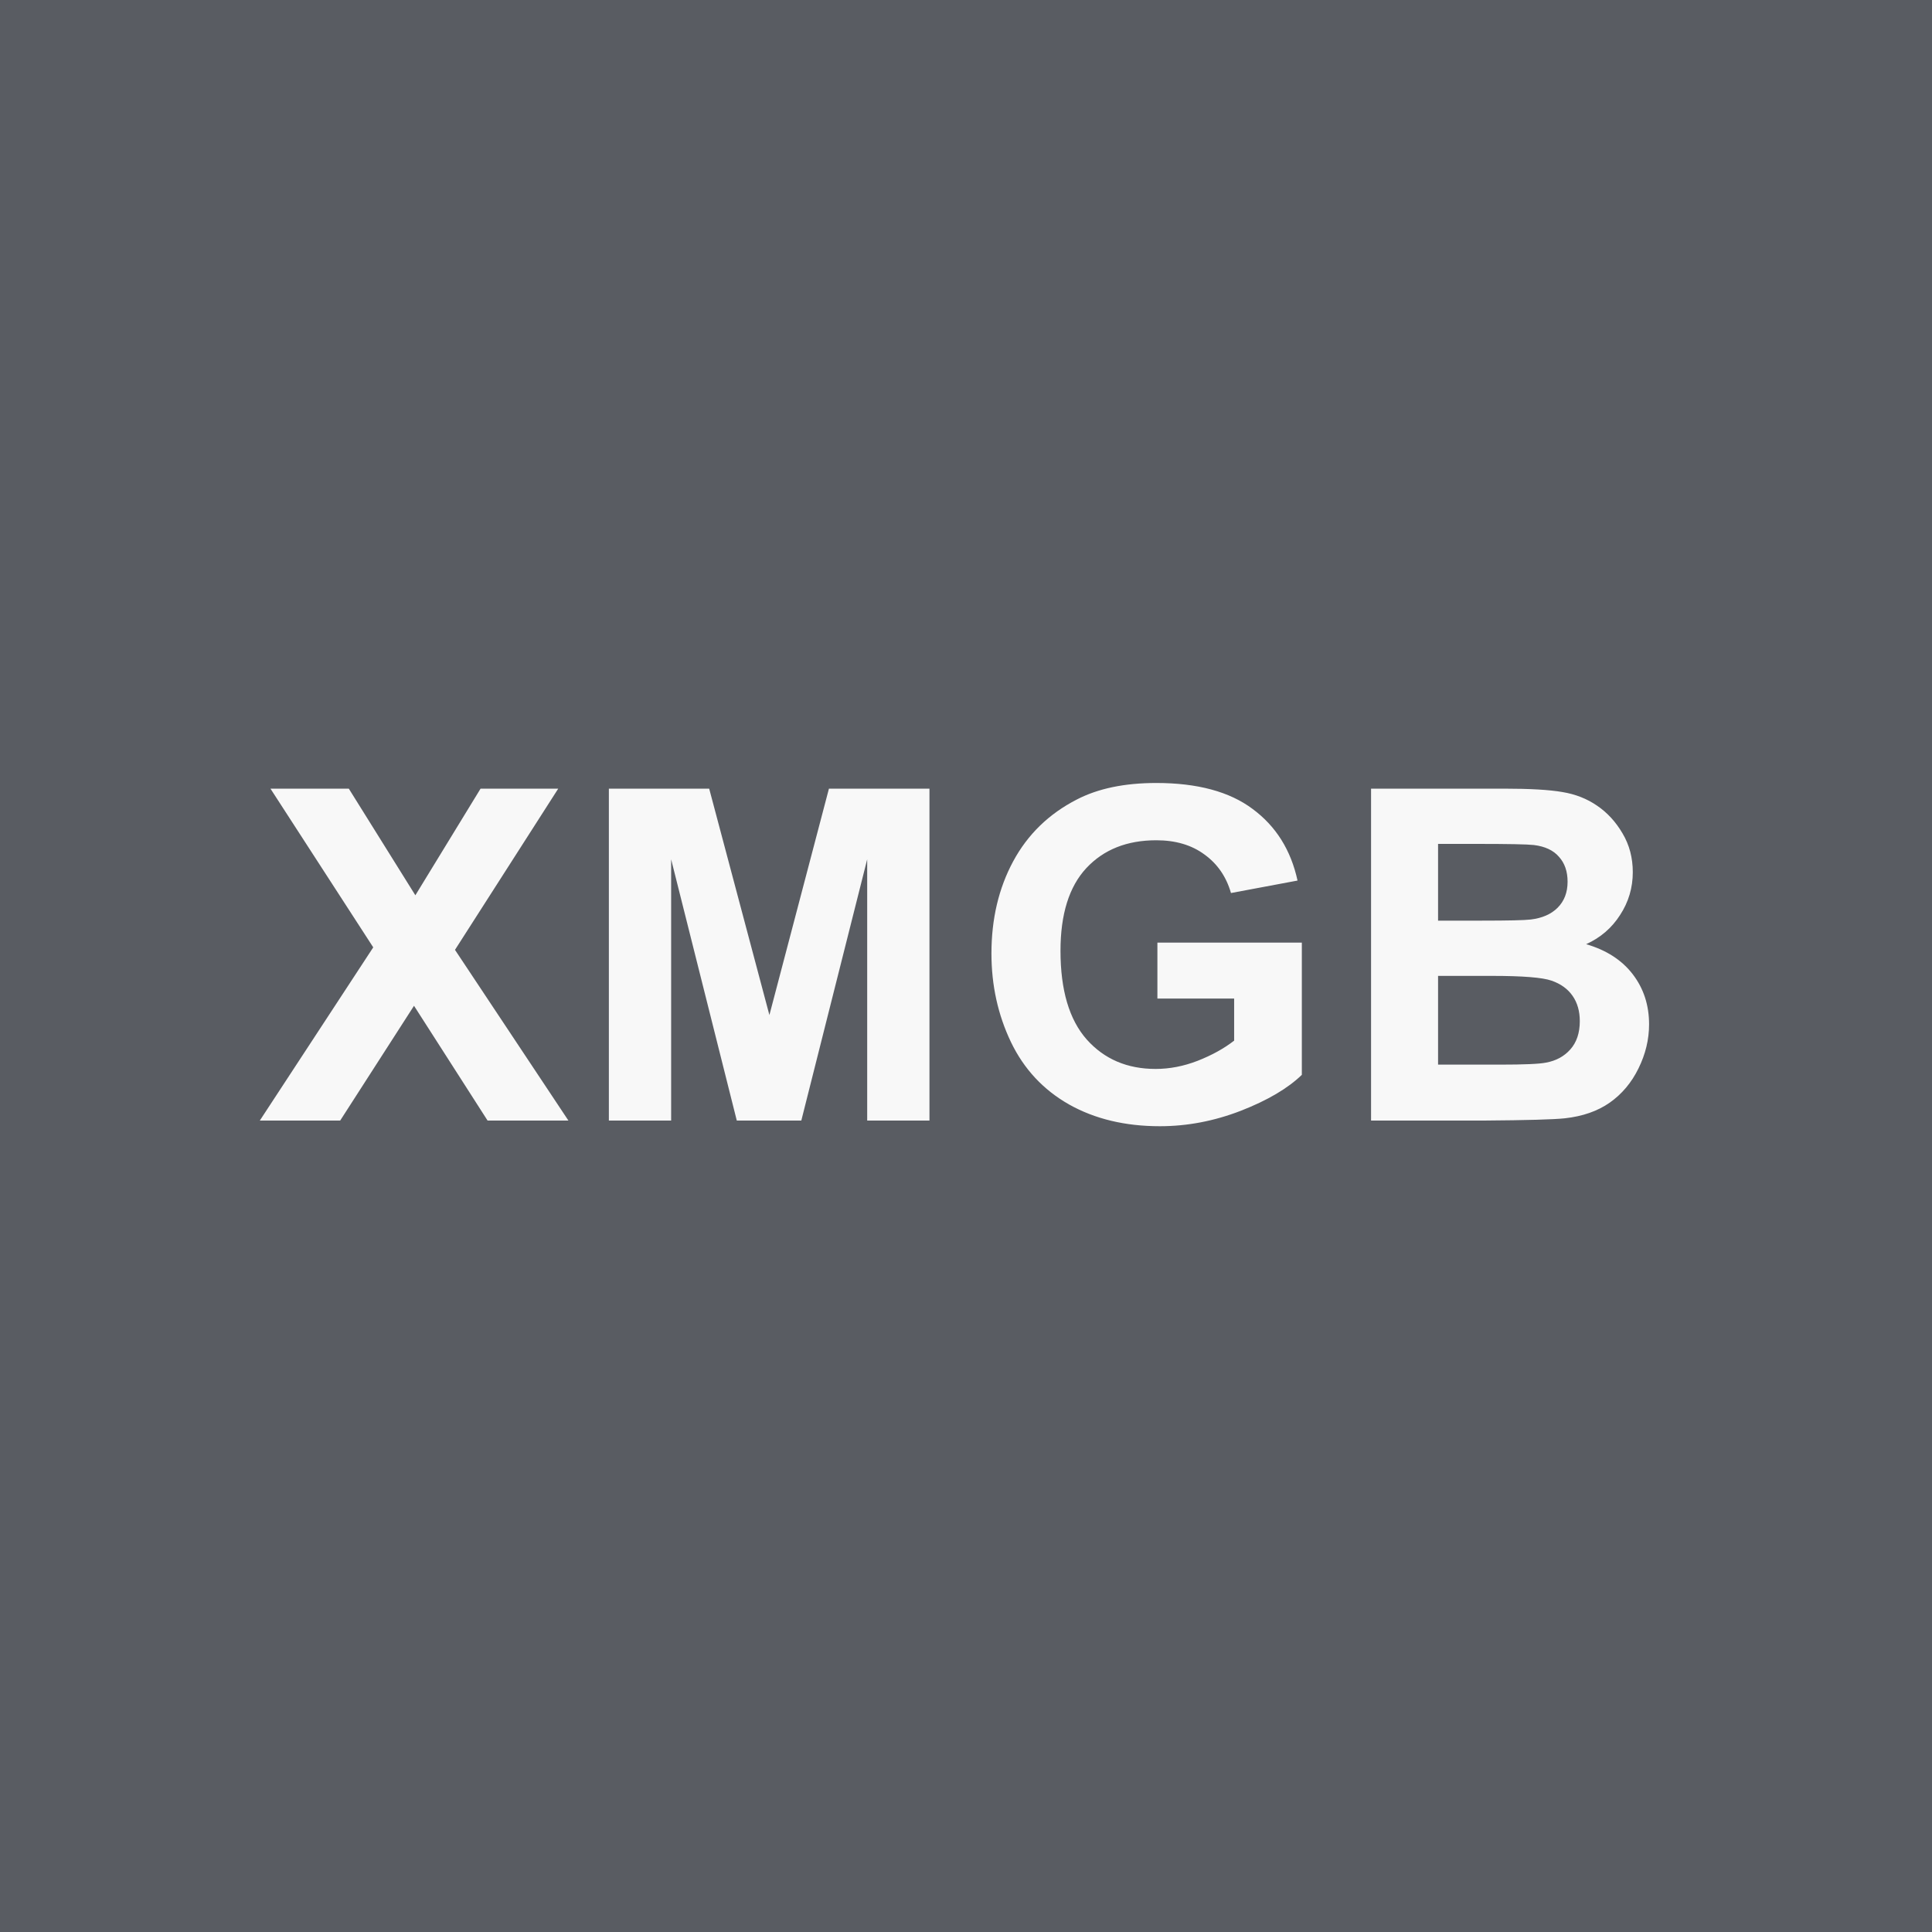 <svg width="100" height="100" viewBox="0 0 100 100" fill="none" xmlns="http://www.w3.org/2000/svg">
<rect width="100" height="100" fill="#595C62"/>
<path d="M13.448 58L19.319 49.035L13.999 40.82H18.054L21.499 46.34L24.874 40.82H28.894L23.55 49.164L29.421 58H25.237L21.429 52.059L17.608 58H13.448ZM31.515 58V40.82H36.707L39.824 52.539L42.906 40.82H48.109V58H44.886V44.477L41.476 58H38.136L34.738 44.477V58H31.515ZM59.907 51.684V48.789H67.383V55.633C66.657 56.336 65.602 56.957 64.219 57.496C62.844 58.027 61.45 58.293 60.035 58.293C58.239 58.293 56.672 57.918 55.336 57.168C54 56.41 52.996 55.332 52.325 53.934C51.653 52.527 51.317 51 51.317 49.352C51.317 47.562 51.692 45.973 52.442 44.582C53.192 43.191 54.289 42.125 55.735 41.383C56.836 40.812 58.207 40.527 59.848 40.527C61.981 40.527 63.645 40.977 64.84 41.875C66.043 42.766 66.817 44 67.16 45.578L63.715 46.223C63.473 45.379 63.016 44.715 62.344 44.23C61.68 43.738 60.848 43.492 59.848 43.492C58.332 43.492 57.125 43.973 56.227 44.934C55.336 45.895 54.891 47.32 54.891 49.211C54.891 51.25 55.344 52.781 56.25 53.805C57.157 54.82 58.344 55.328 59.813 55.328C60.539 55.328 61.266 55.188 61.992 54.906C62.727 54.617 63.356 54.27 63.879 53.863V51.684H59.907ZM70.966 40.82H77.833C79.192 40.82 80.204 40.879 80.868 40.996C81.54 41.105 82.138 41.34 82.661 41.699C83.192 42.059 83.634 42.539 83.985 43.141C84.337 43.734 84.513 44.402 84.513 45.145C84.513 45.949 84.294 46.688 83.856 47.359C83.427 48.031 82.841 48.535 82.099 48.871C83.145 49.176 83.95 49.695 84.513 50.43C85.075 51.164 85.356 52.027 85.356 53.02C85.356 53.801 85.173 54.562 84.806 55.305C84.446 56.039 83.95 56.629 83.317 57.074C82.692 57.512 81.919 57.781 80.997 57.883C80.419 57.945 79.024 57.984 76.813 58H70.966V40.82ZM74.434 43.68V47.652H76.708C78.059 47.652 78.899 47.633 79.228 47.594C79.821 47.523 80.286 47.32 80.622 46.984C80.966 46.641 81.138 46.191 81.138 45.637C81.138 45.105 80.989 44.676 80.692 44.348C80.403 44.012 79.97 43.809 79.392 43.738C79.048 43.699 78.059 43.68 76.427 43.68H74.434ZM74.434 50.512V55.105H77.645C78.895 55.105 79.688 55.07 80.024 55C80.54 54.906 80.958 54.68 81.278 54.32C81.606 53.953 81.77 53.465 81.77 52.855C81.77 52.34 81.645 51.902 81.395 51.543C81.145 51.184 80.782 50.922 80.306 50.758C79.837 50.594 78.813 50.512 77.235 50.512H74.434Z" fill="#F8F8F8"/>
</svg>
